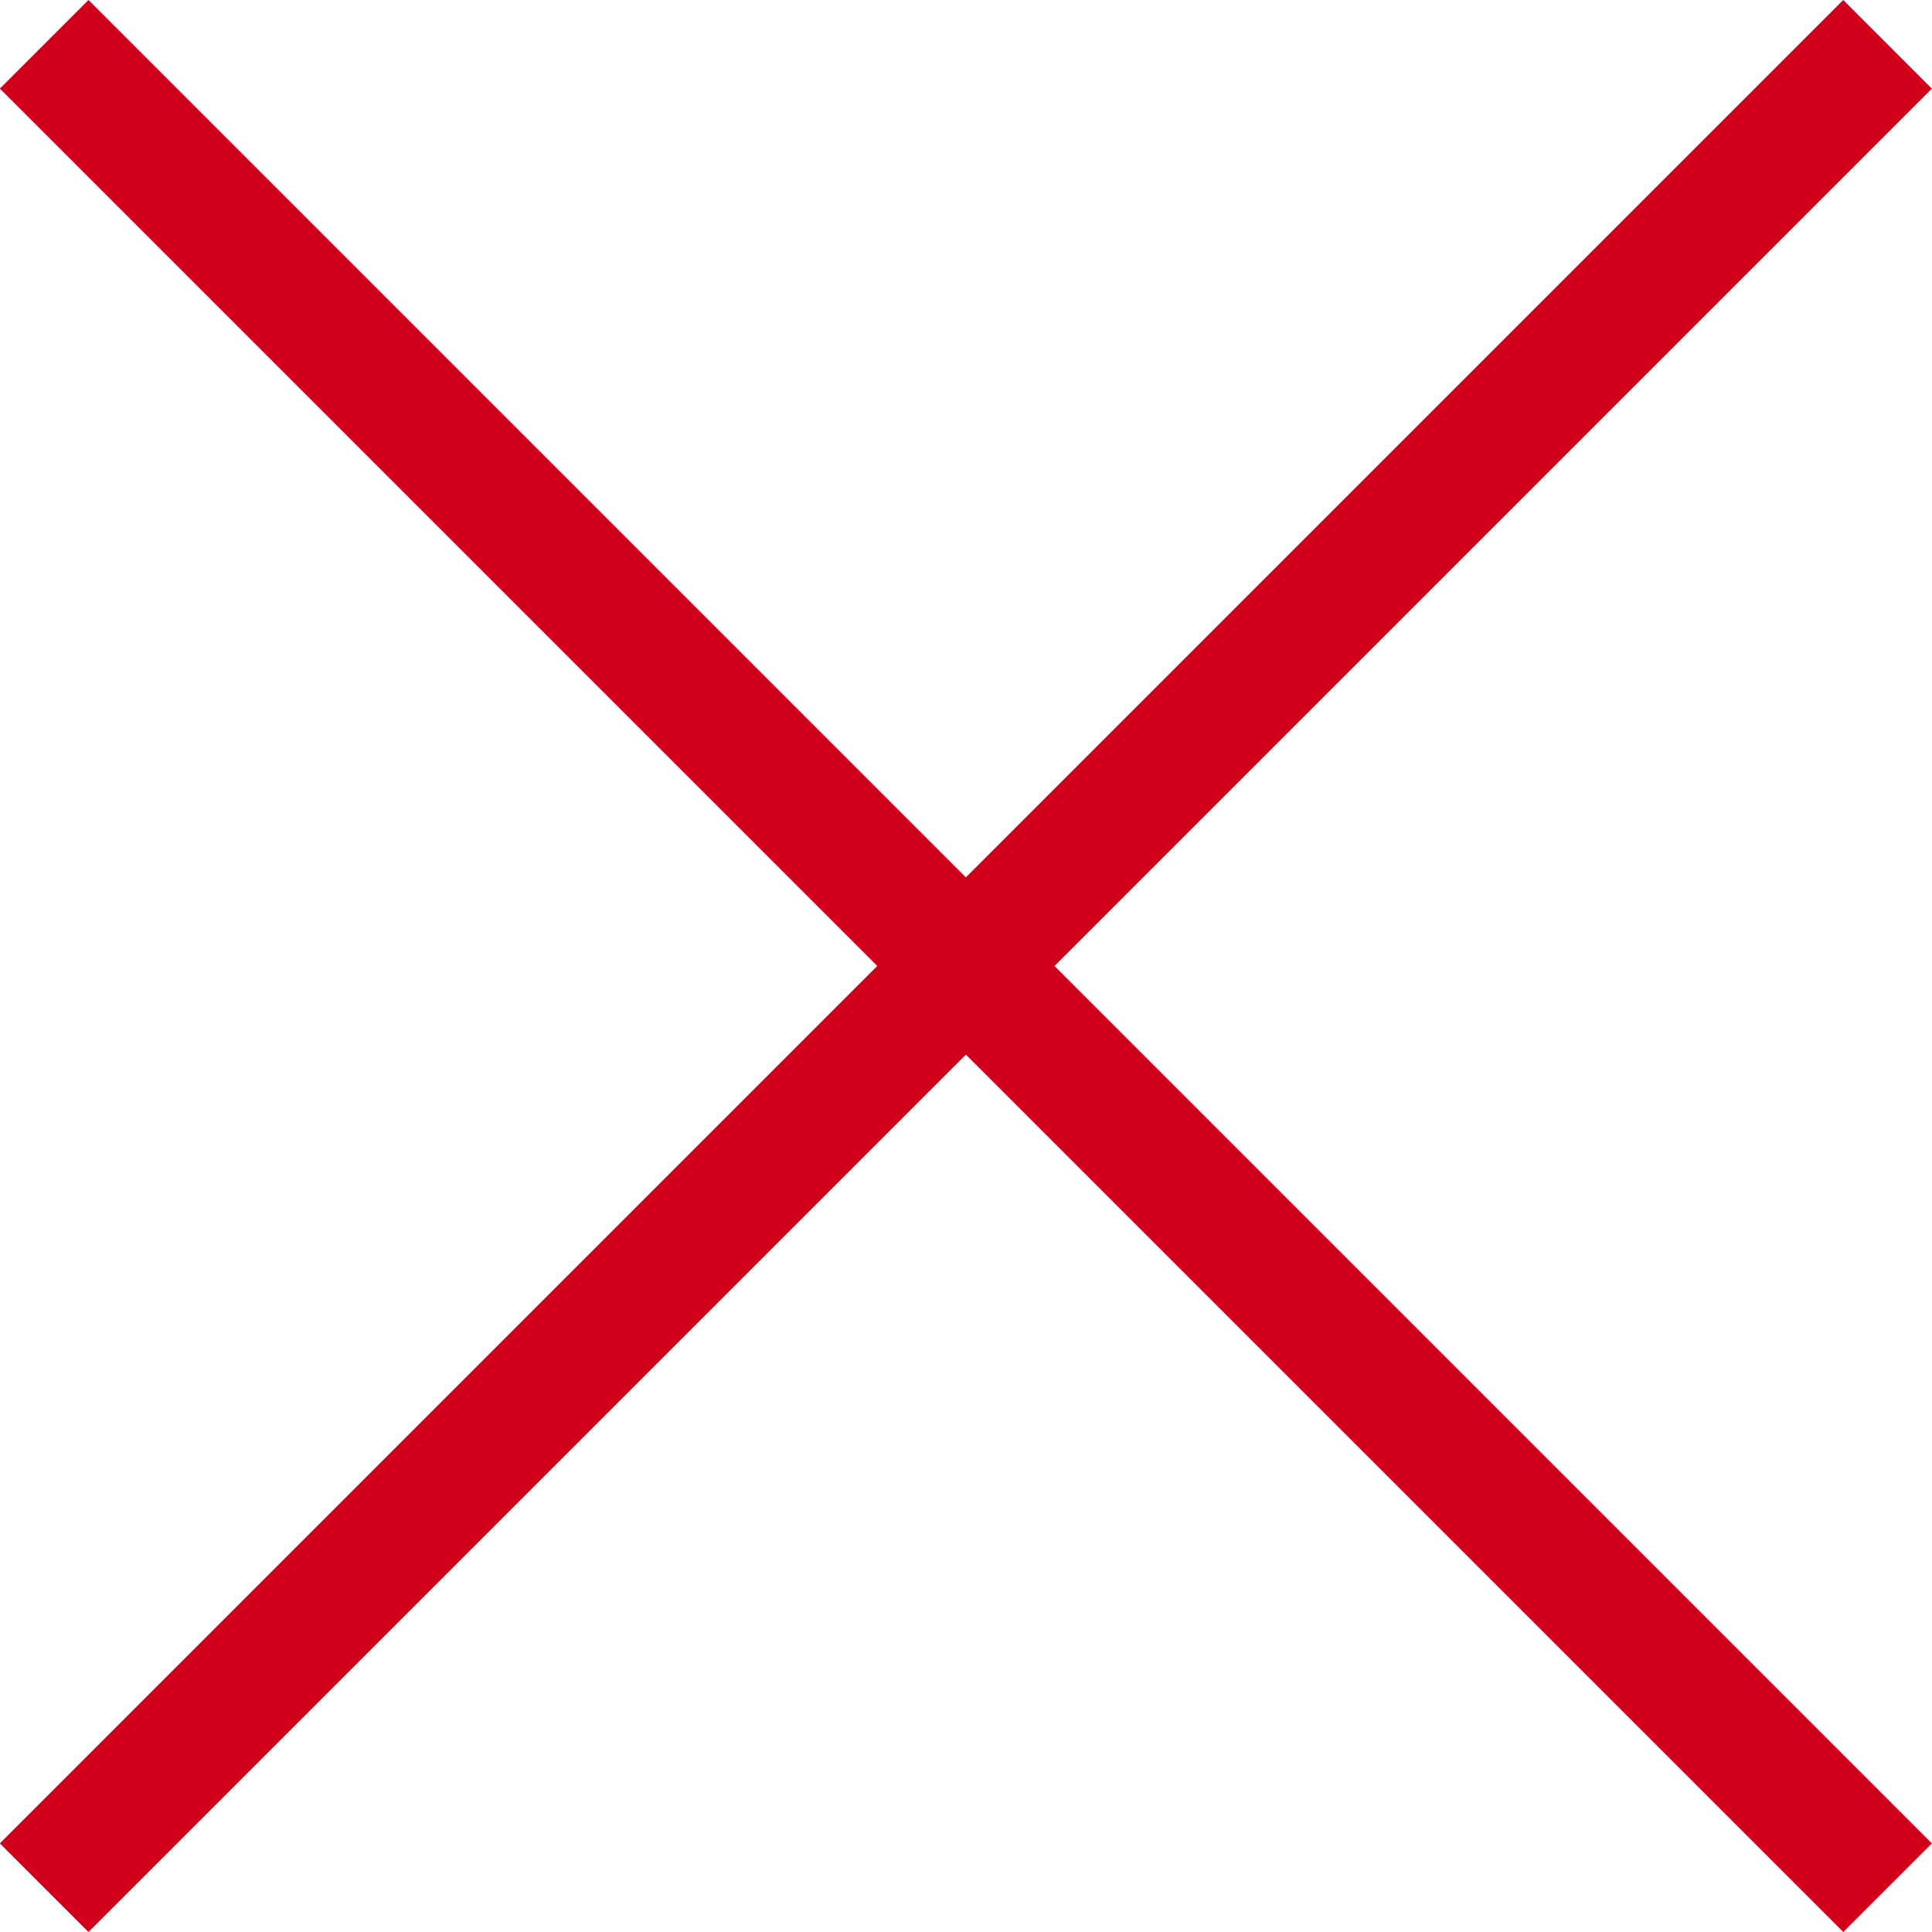 <svg xmlns="http://www.w3.org/2000/svg" width="15.414" height="15.414" viewBox="0 0 15.414 15.414"><g transform="translate(-11.169 -11.168)"><path d="M22.464,22.464l-14-14m14,0-14,14" transform="translate(3.411 3.411)" fill="none" stroke="#d1001a" stroke-linecap="square" stroke-width="1"/></g></svg>
